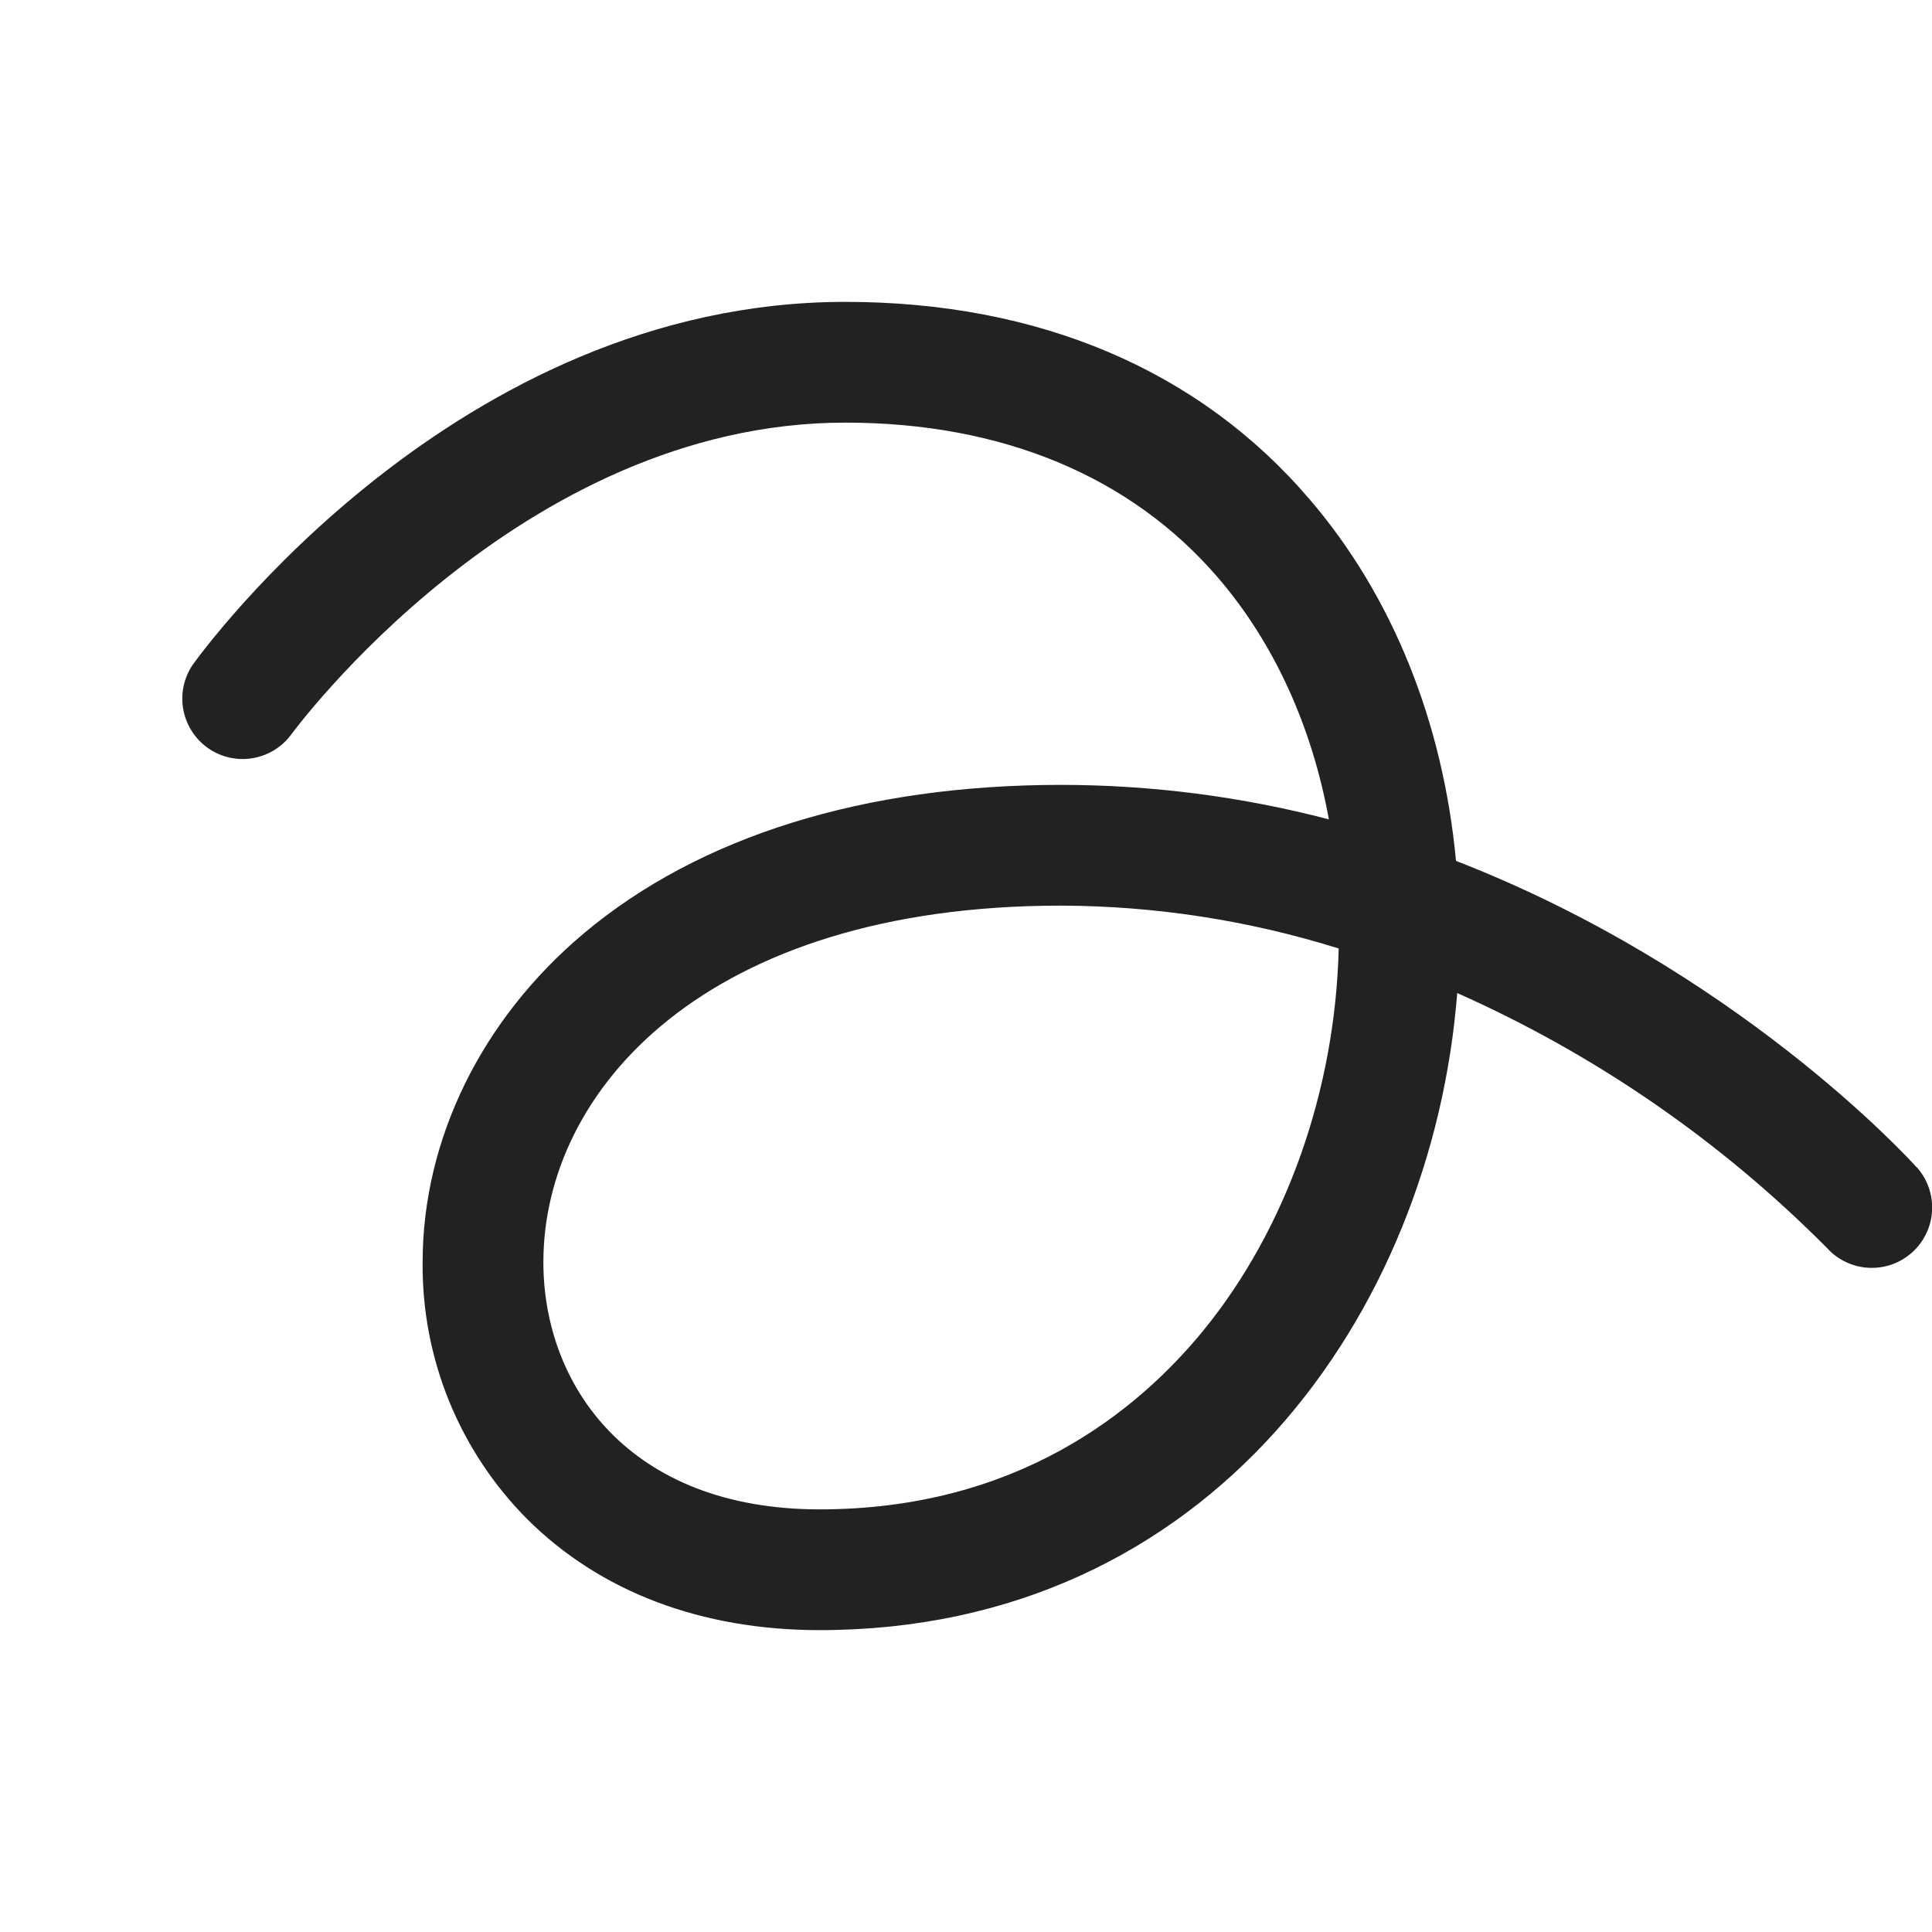 <svg width="32" height="32" viewBox="0 0 32 32" fill="none" xmlns="http://www.w3.org/2000/svg">
<path d="M31.741 19.329C31.576 19.146 28.73 16.051 24.116 14.259C23.901 11.956 23.059 9.863 21.69 8.269C19.859 6.125 17.198 5 14 5C7.56 5 3.361 10.773 3.186 11.019C3.043 11.235 2.989 11.498 3.036 11.752C3.083 12.007 3.227 12.234 3.437 12.385C3.648 12.536 3.909 12.599 4.165 12.561C4.421 12.523 4.653 12.388 4.811 12.182C4.85 12.131 8.601 7 14 7C16.596 7 18.733 7.889 20.176 9.571C21.104 10.651 21.731 12.033 22.01 13.571C20.562 13.193 19.072 13.001 17.575 13C14.318 13 11.584 13.851 9.668 15.461C7.973 16.886 7 18.875 7 20.906C6.992 21.695 7.142 22.478 7.439 23.209C7.737 23.939 8.177 24.604 8.734 25.163C9.941 26.365 11.616 27 13.575 27C20.051 27 23.723 21.734 24.136 16.448C26.422 17.464 28.499 18.896 30.261 20.671C30.349 20.769 30.456 20.848 30.575 20.904C30.693 20.96 30.822 20.992 30.953 20.999C31.084 21.005 31.215 20.986 31.339 20.942C31.463 20.898 31.576 20.829 31.674 20.741C31.771 20.653 31.85 20.547 31.906 20.428C31.963 20.309 31.995 20.181 32.001 20.049C32.008 19.918 31.988 19.787 31.944 19.663C31.9 19.54 31.832 19.426 31.744 19.329H31.741ZM19.934 22.034C18.83 23.386 16.833 25 13.575 25C10.415 25 9 22.944 9 20.906C9 18.061 11.684 15 17.575 15C19.134 15.005 20.684 15.244 22.173 15.71C22.116 18.055 21.308 20.348 19.934 22.034Z" fill="#222222"/>
</svg>
